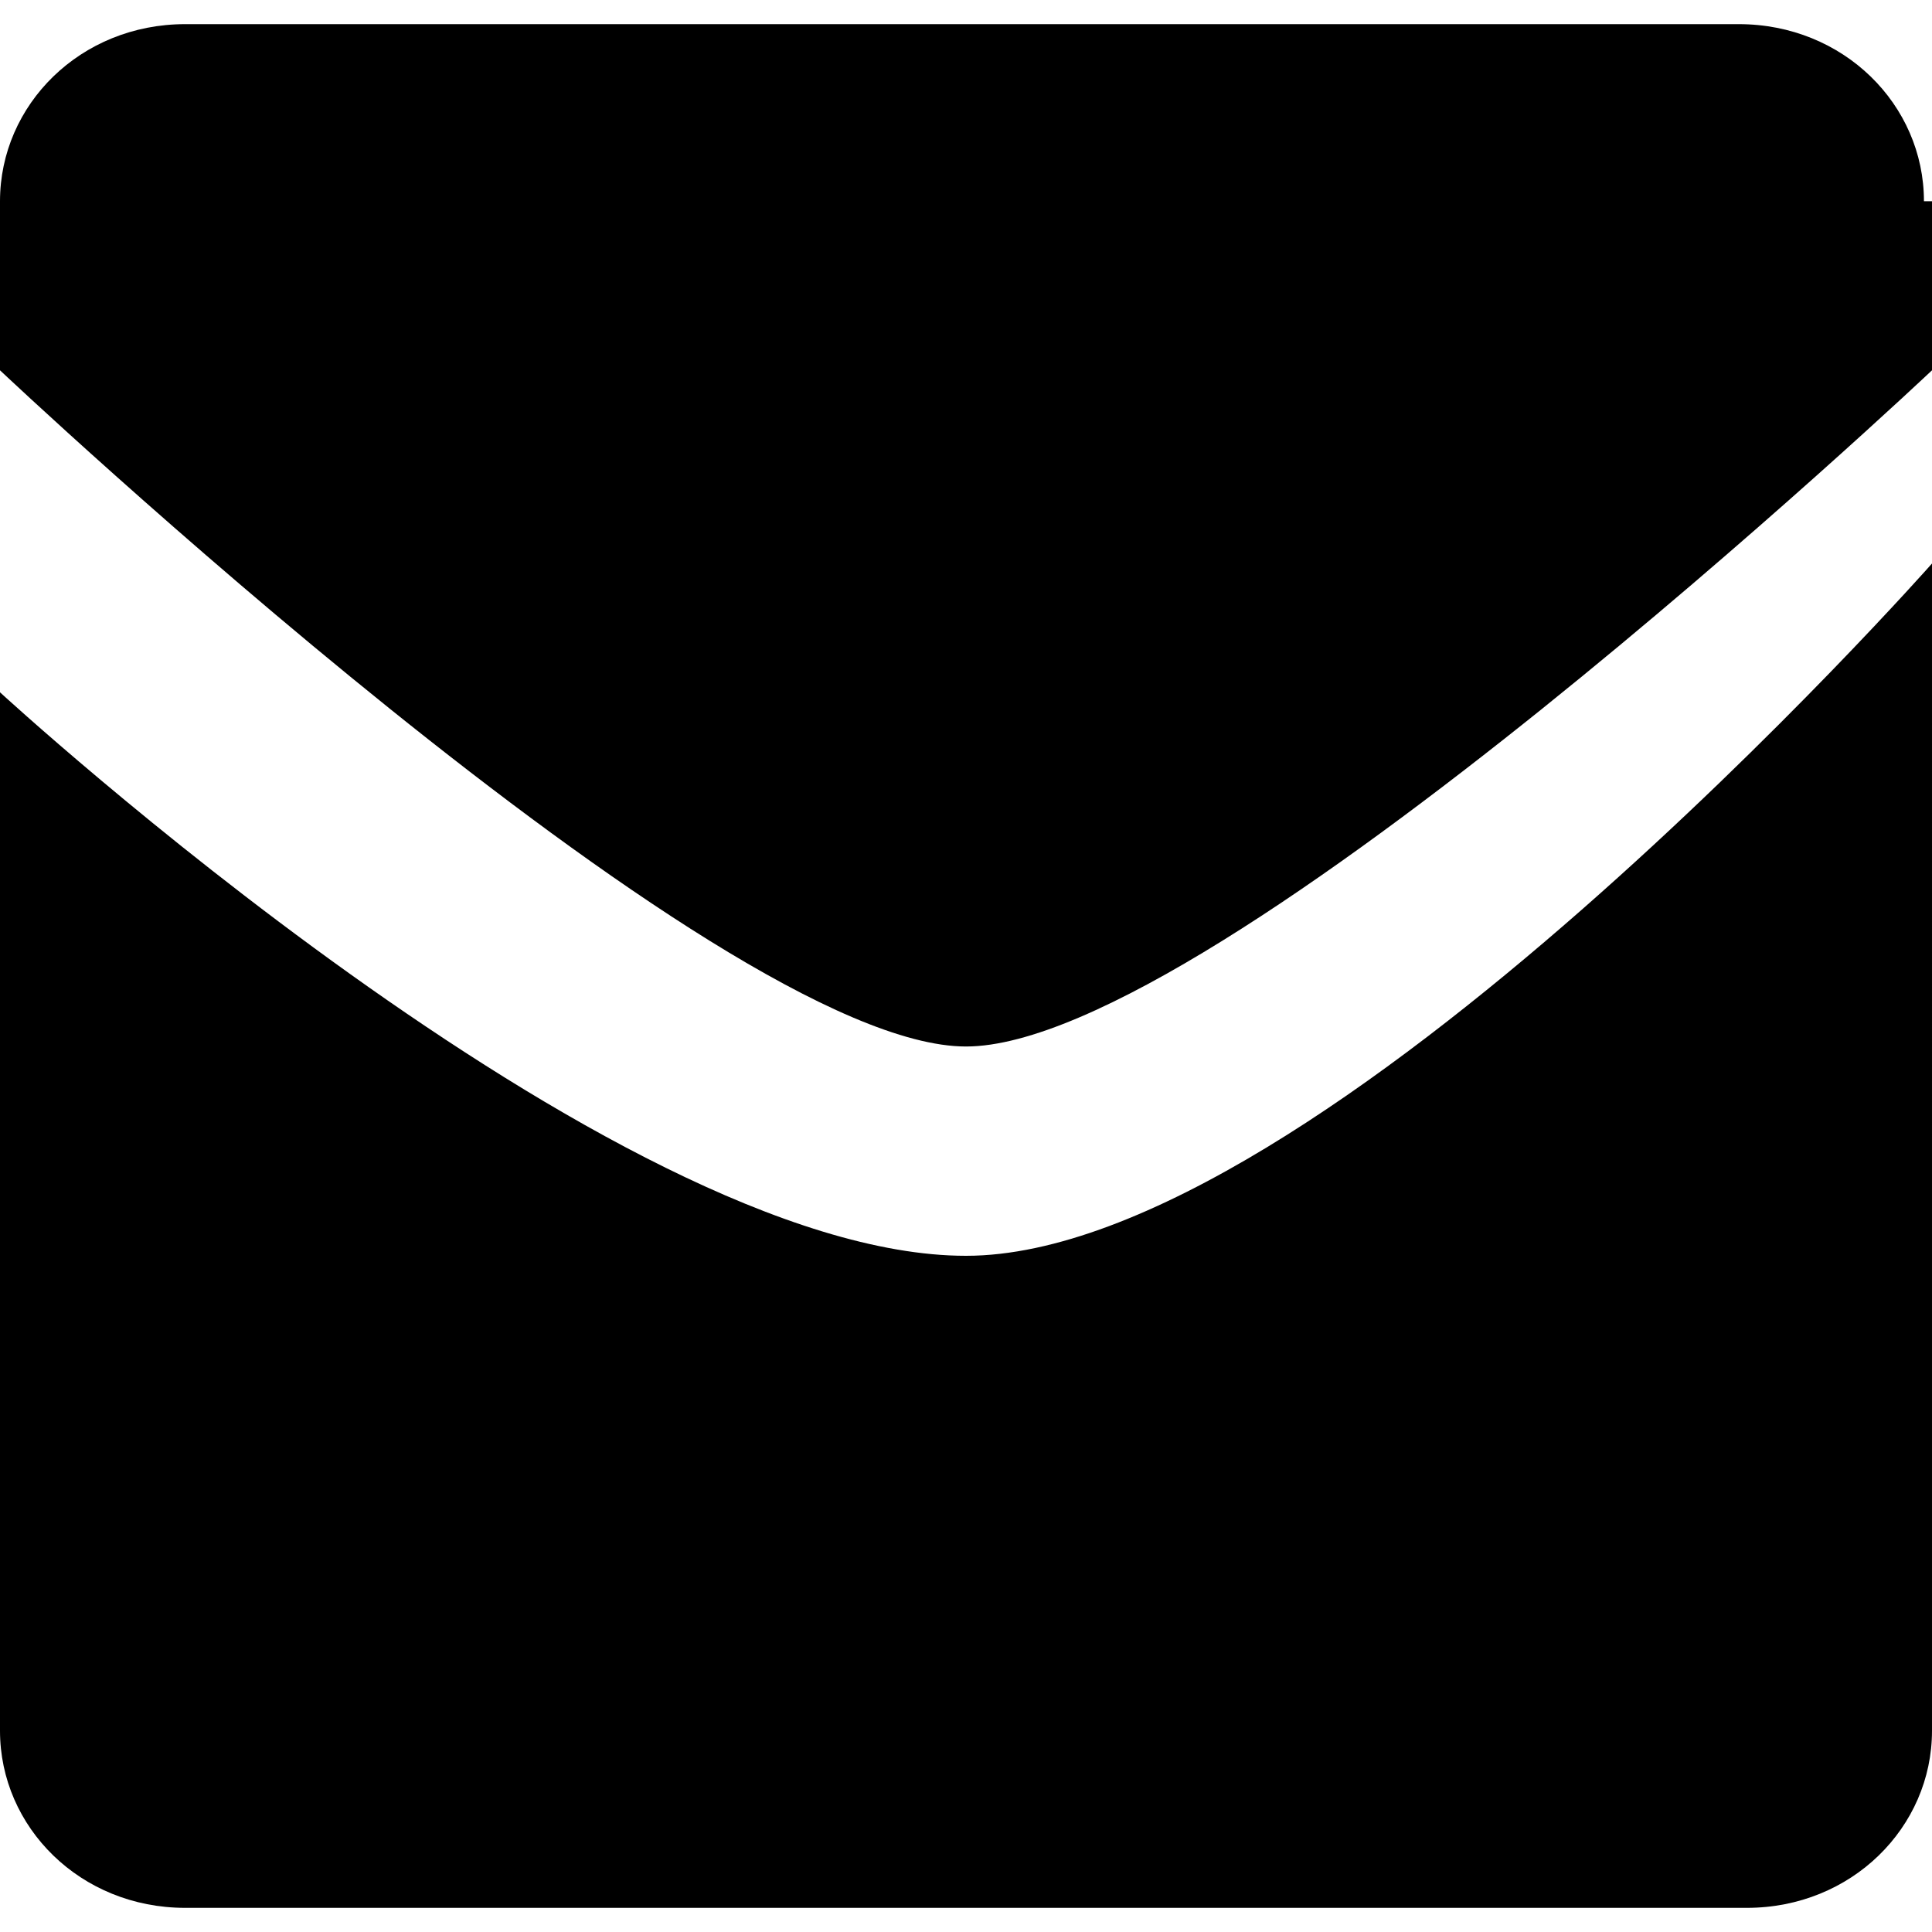 <svg role="img" viewBox="0 0 24 24" xmlns="http://www.w3.org/2000/svg"><title>StartMail</title><path d="M23.9,2.5c0-1.2-1-2.2-2.3-2.2H2.3C1,.3,0,1.3,0,2.5v2.1s8.9,8.4,12,8.4,12-8.4,12-8.4v-2.1ZM0,21.5C0,22.7,1,23.7,2.3,23.7h19.4c1.3,0,2.3-1,2.3-2.2V7s-7.6,8.6-12,8.6S0,8.6,0,8.6c0,0,0,12.8,0,12.8Z"/></svg>